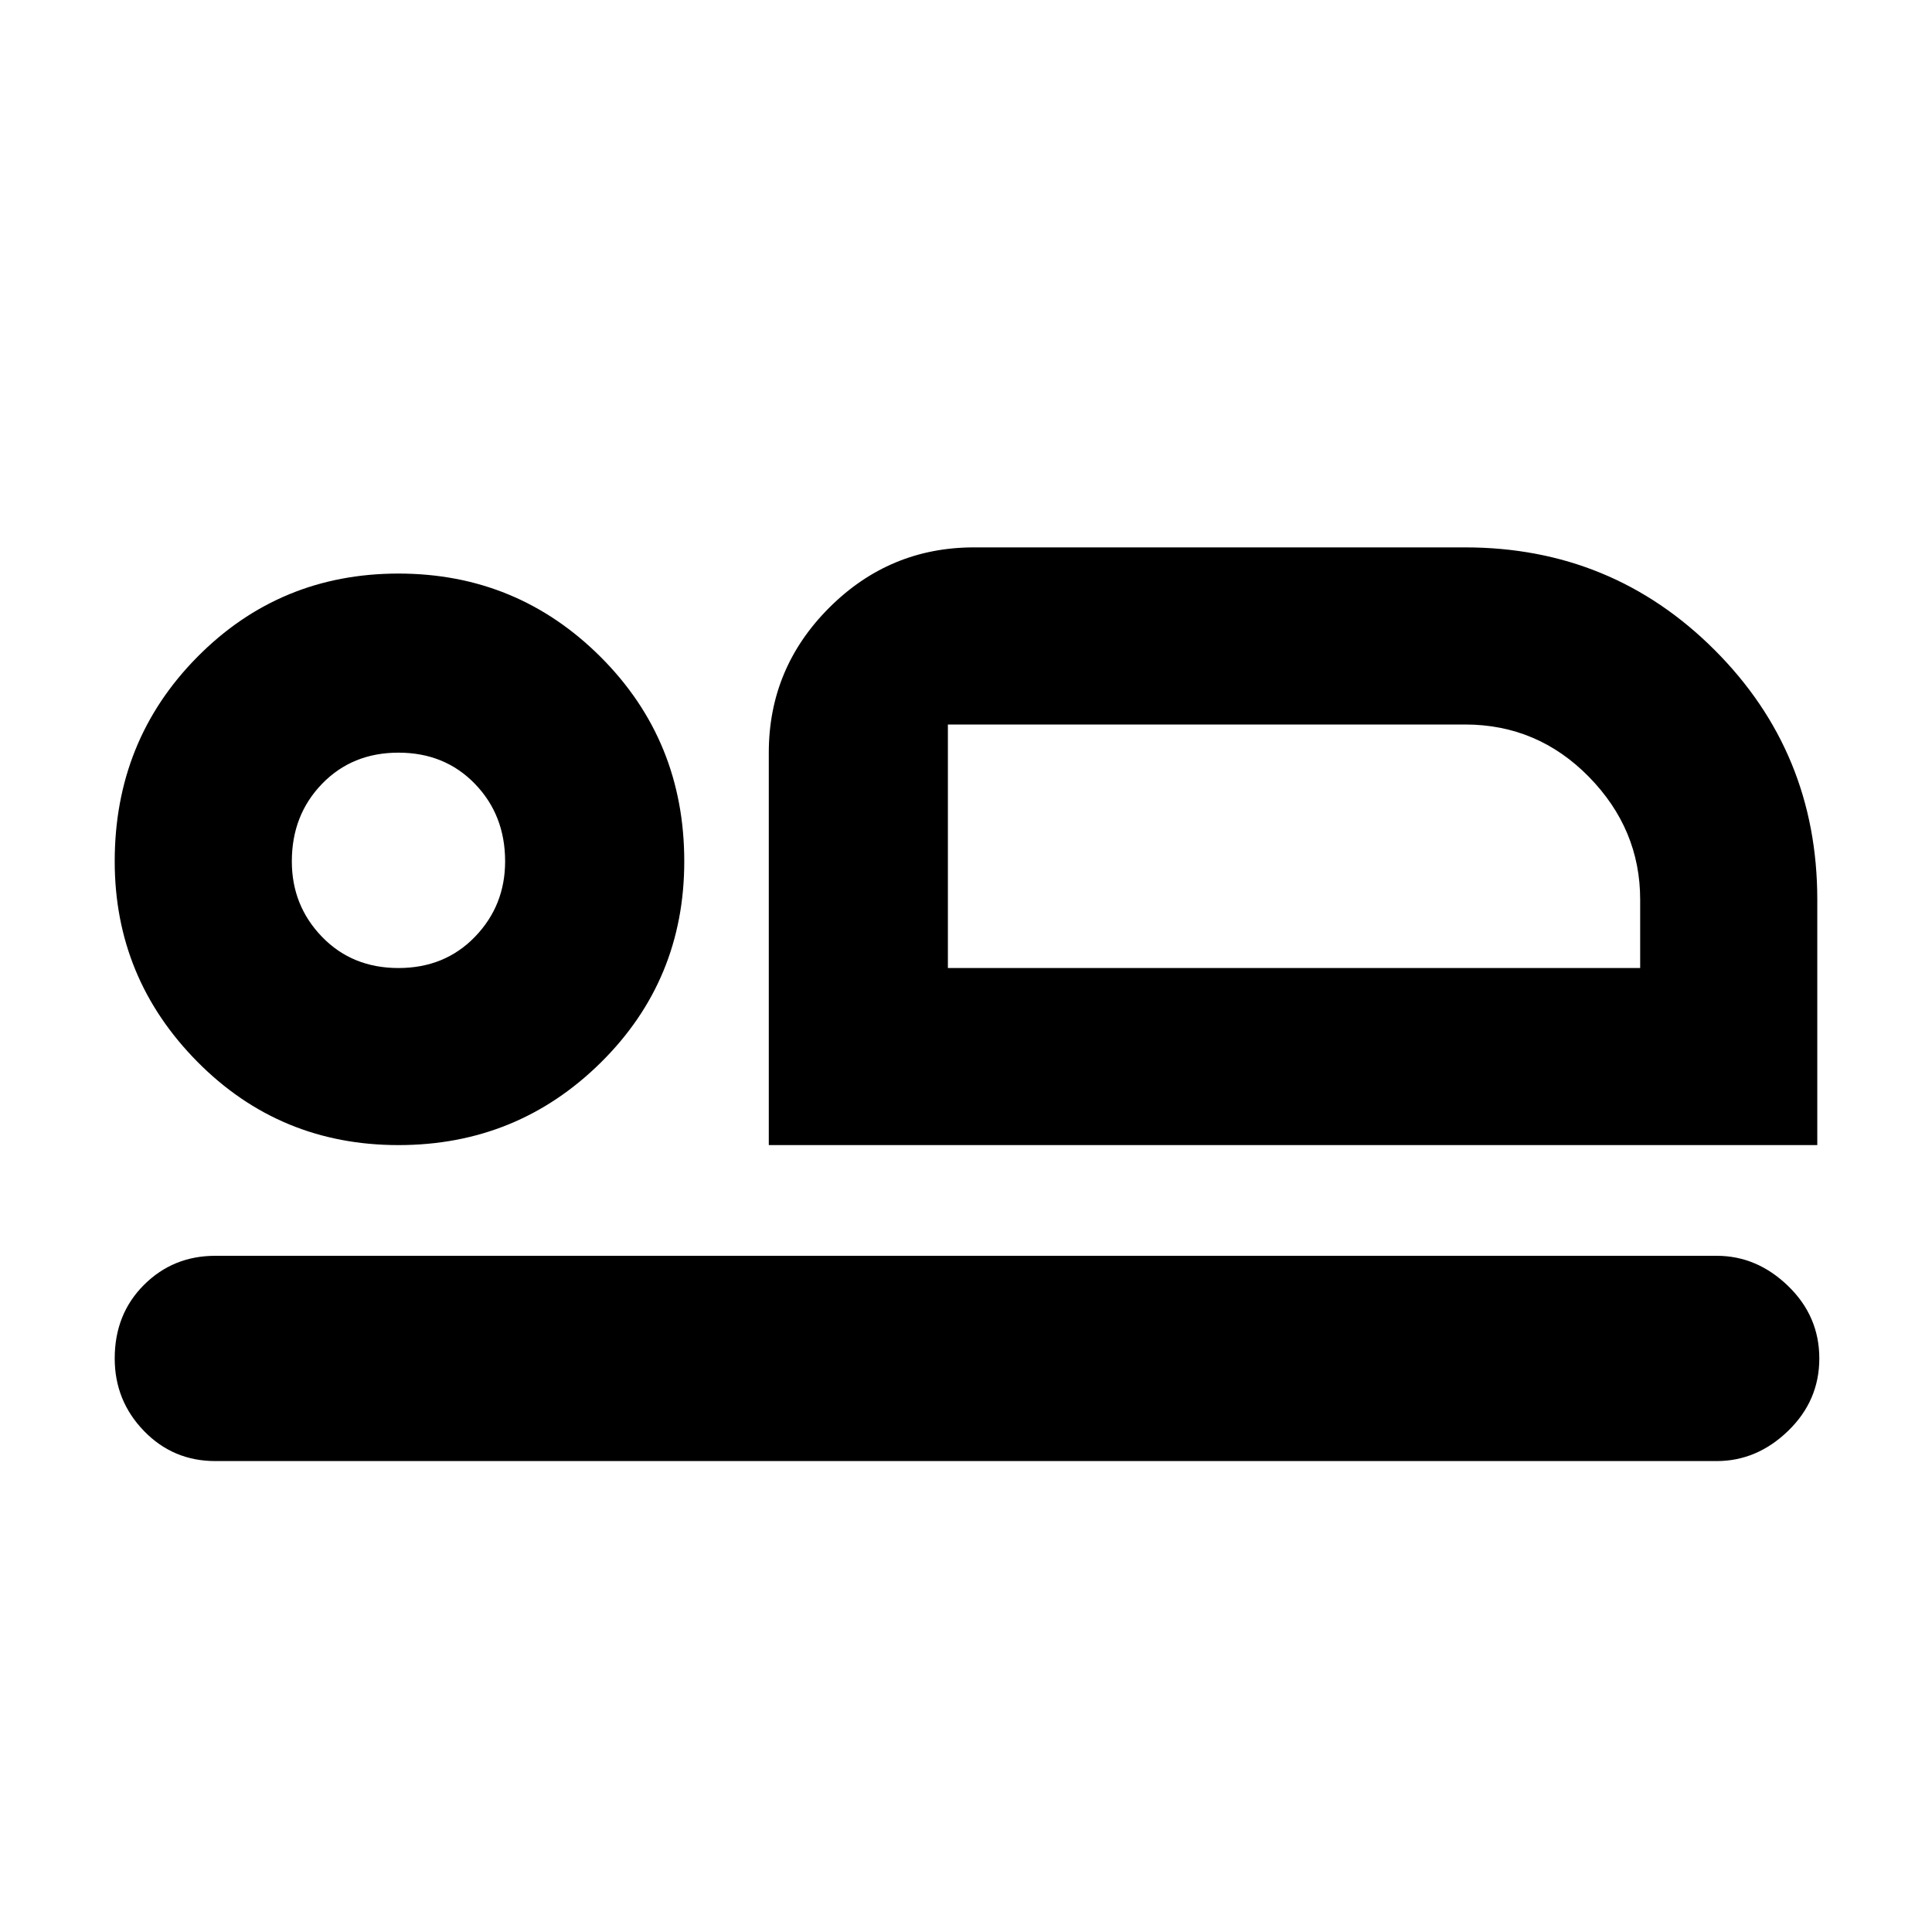 <svg xmlns="http://www.w3.org/2000/svg" height="40" width="40"><path d="M15.917 23.708v-8.125q0-1.75 1.25-3t3-1.25h10.166q3.042 0 5.167 2.125t2.125 5.167v5.083ZM19.625 15v5.042ZM4.458 30.25q-.875 0-1.479-.625-.604-.625-.604-1.5 0-.917.604-1.521Q3.583 26 4.458 26h31.084q.833 0 1.479.625.646.625.646 1.5t-.646 1.5q-.646.625-1.479.625Zm3.792-6.542q-2.458 0-4.167-1.729-1.708-1.729-1.708-4.146 0-2.5 1.708-4.229 1.709-1.729 4.167-1.729 2.458 0 4.188 1.729 1.729 1.729 1.729 4.229 0 2.459-1.729 4.167-1.73 1.708-4.188 1.708Zm0-3.666q.958 0 1.583-.646t.625-1.563q0-.958-.625-1.604-.625-.646-1.583-.646t-1.583.646q-.625.646-.625 1.604 0 .917.625 1.563.625.646 1.583.646Zm11.375 0h14.333v-1.417q0-1.458-1.062-2.542Q31.833 15 30.333 15H19.625ZM8.25 17.833Z"/></svg>